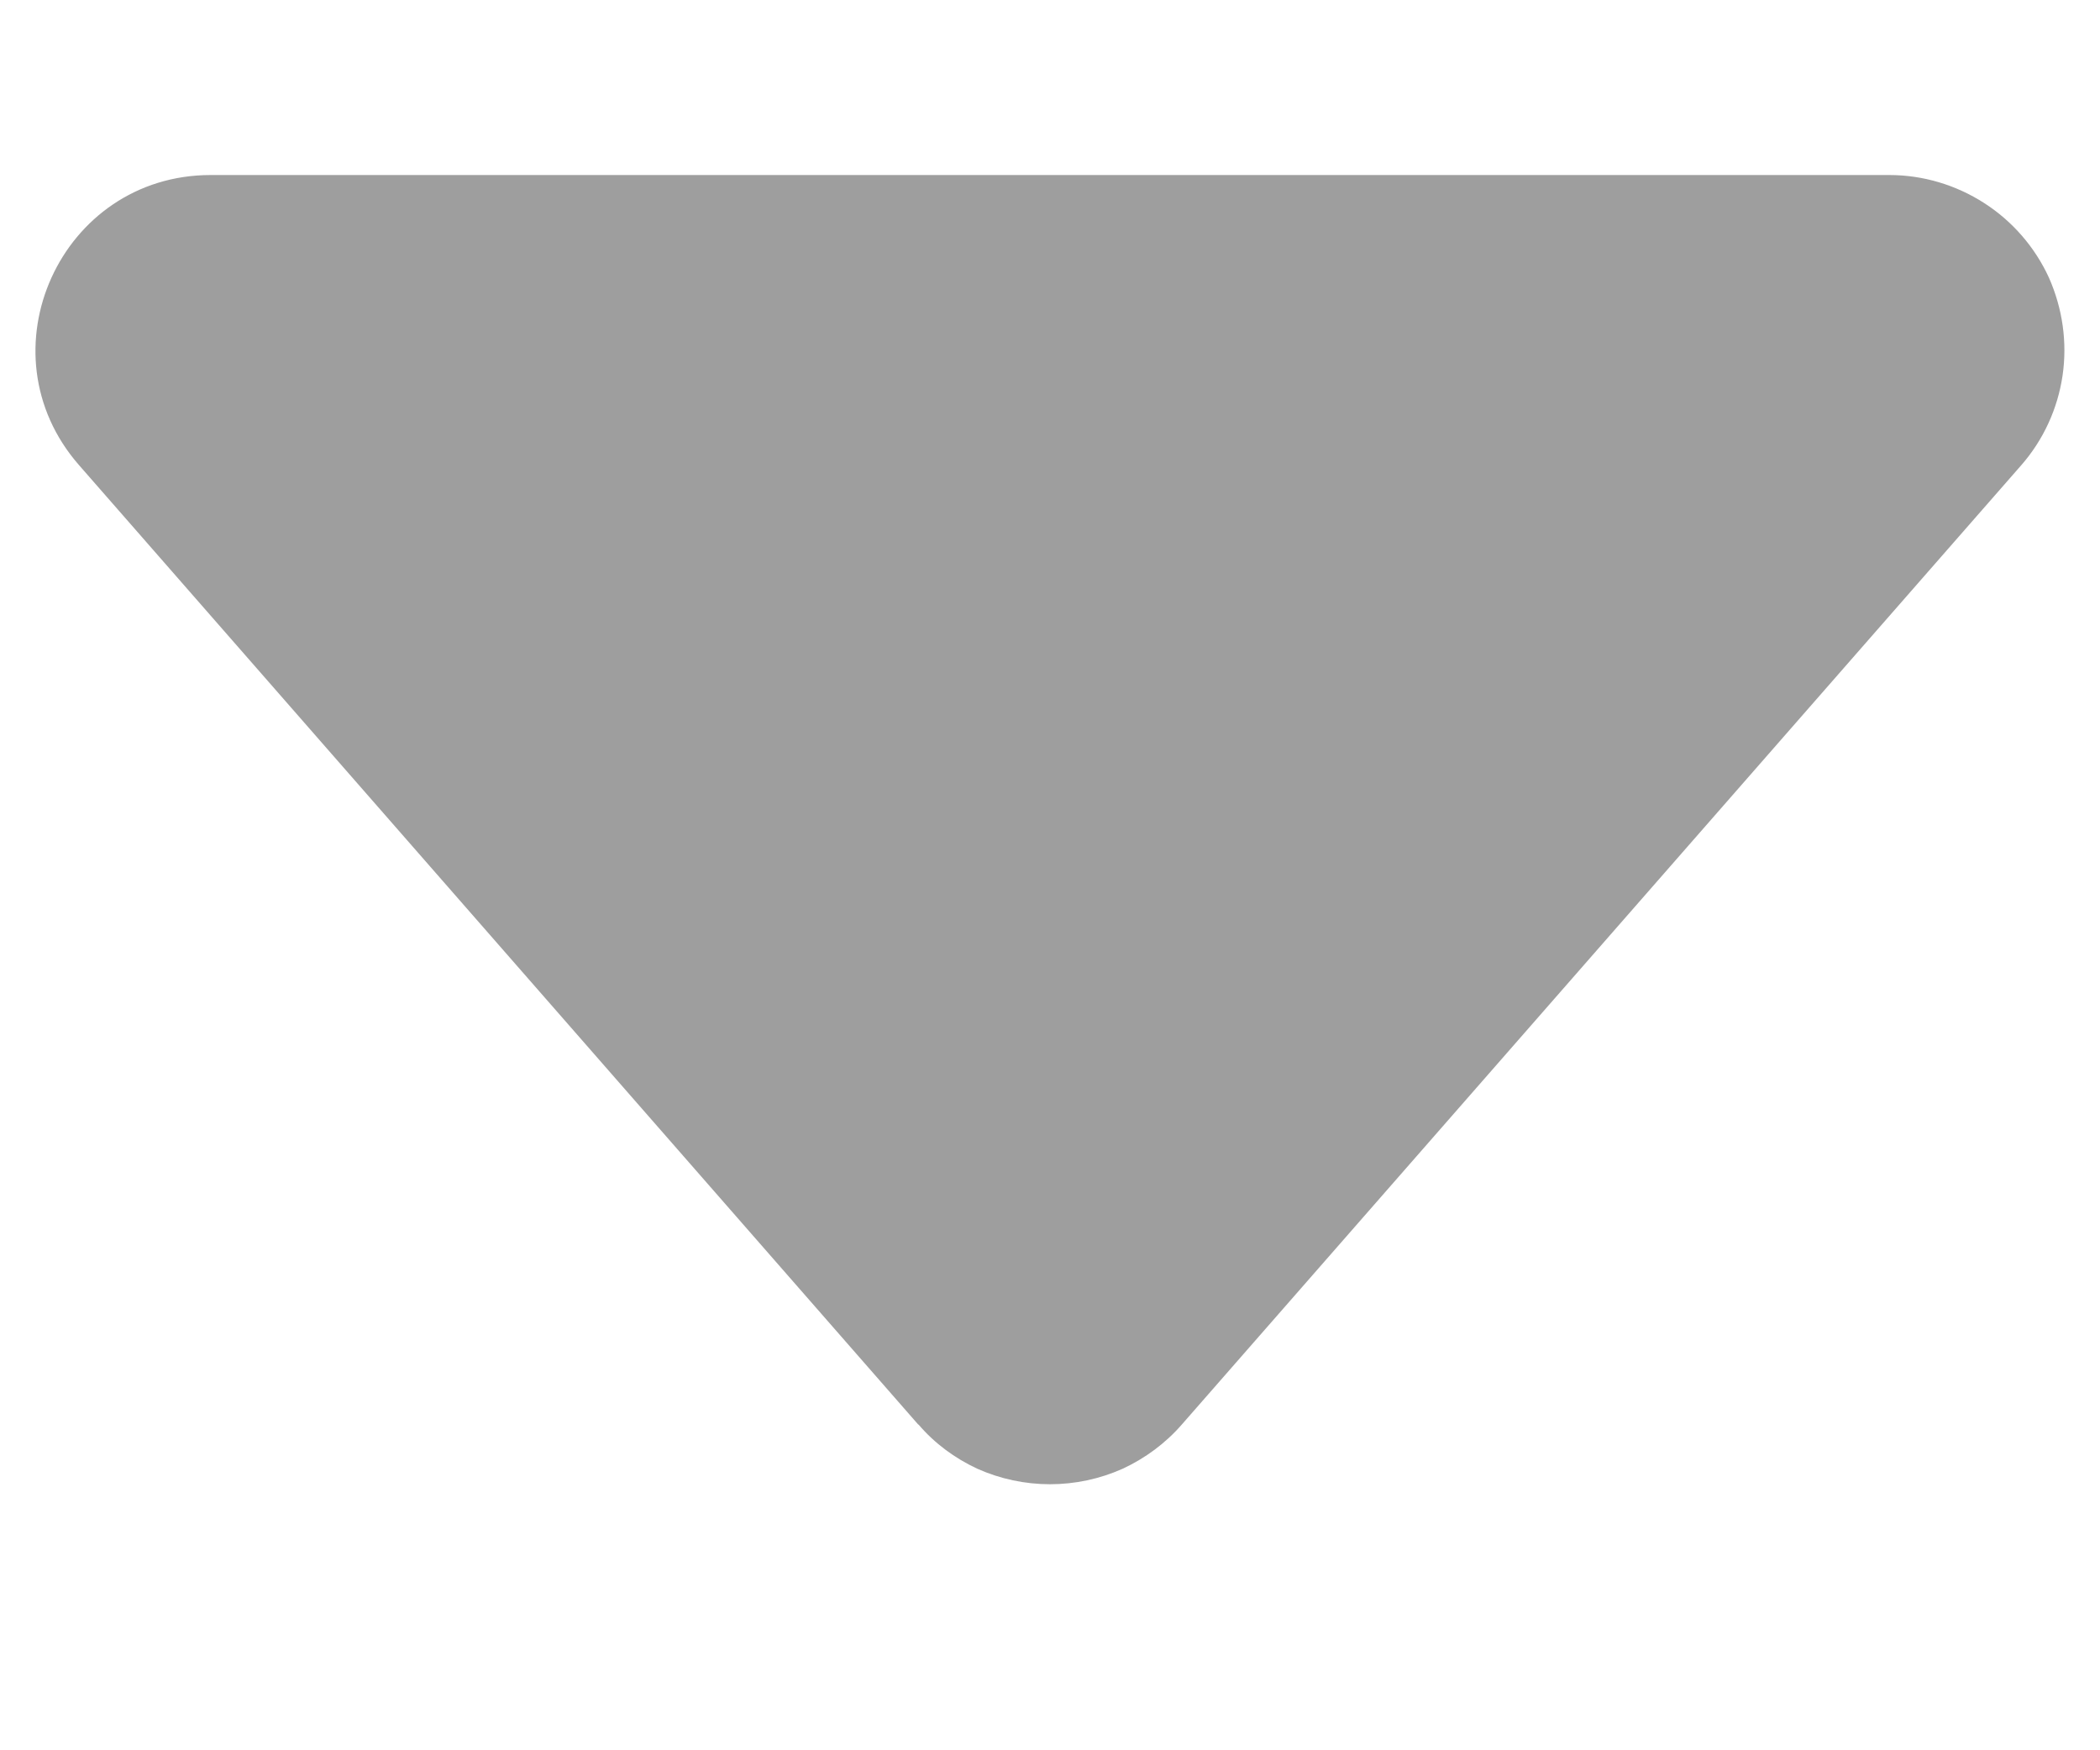 <svg width="6" height="5" viewBox="0 0 6 5" fill="none" xmlns="http://www.w3.org/2000/svg">
    <path d="M2.624 4.07L0.226 1.329C-0.057 1.006 0.173 0.5 0.602 0.5H5.398C5.494 0.5 5.588 
    0.528 5.669 0.58C5.75 0.632 5.814 0.706 5.854 0.793C5.893 0.881 5.907 0.978 5.893 
    1.073C5.879 1.168 5.838 1.257 5.775 1.329L3.377 4.069C3.33 4.123 3.272 4.166 3.207 4.196C3.142 
    4.225 3.071 4.24 3 4.24C2.929 4.24 2.858 4.225 2.793 4.196C2.728 4.166 2.67 4.123 2.624 4.069V4.07Z" 
    fill="#9E9E9E"/>
</svg>
